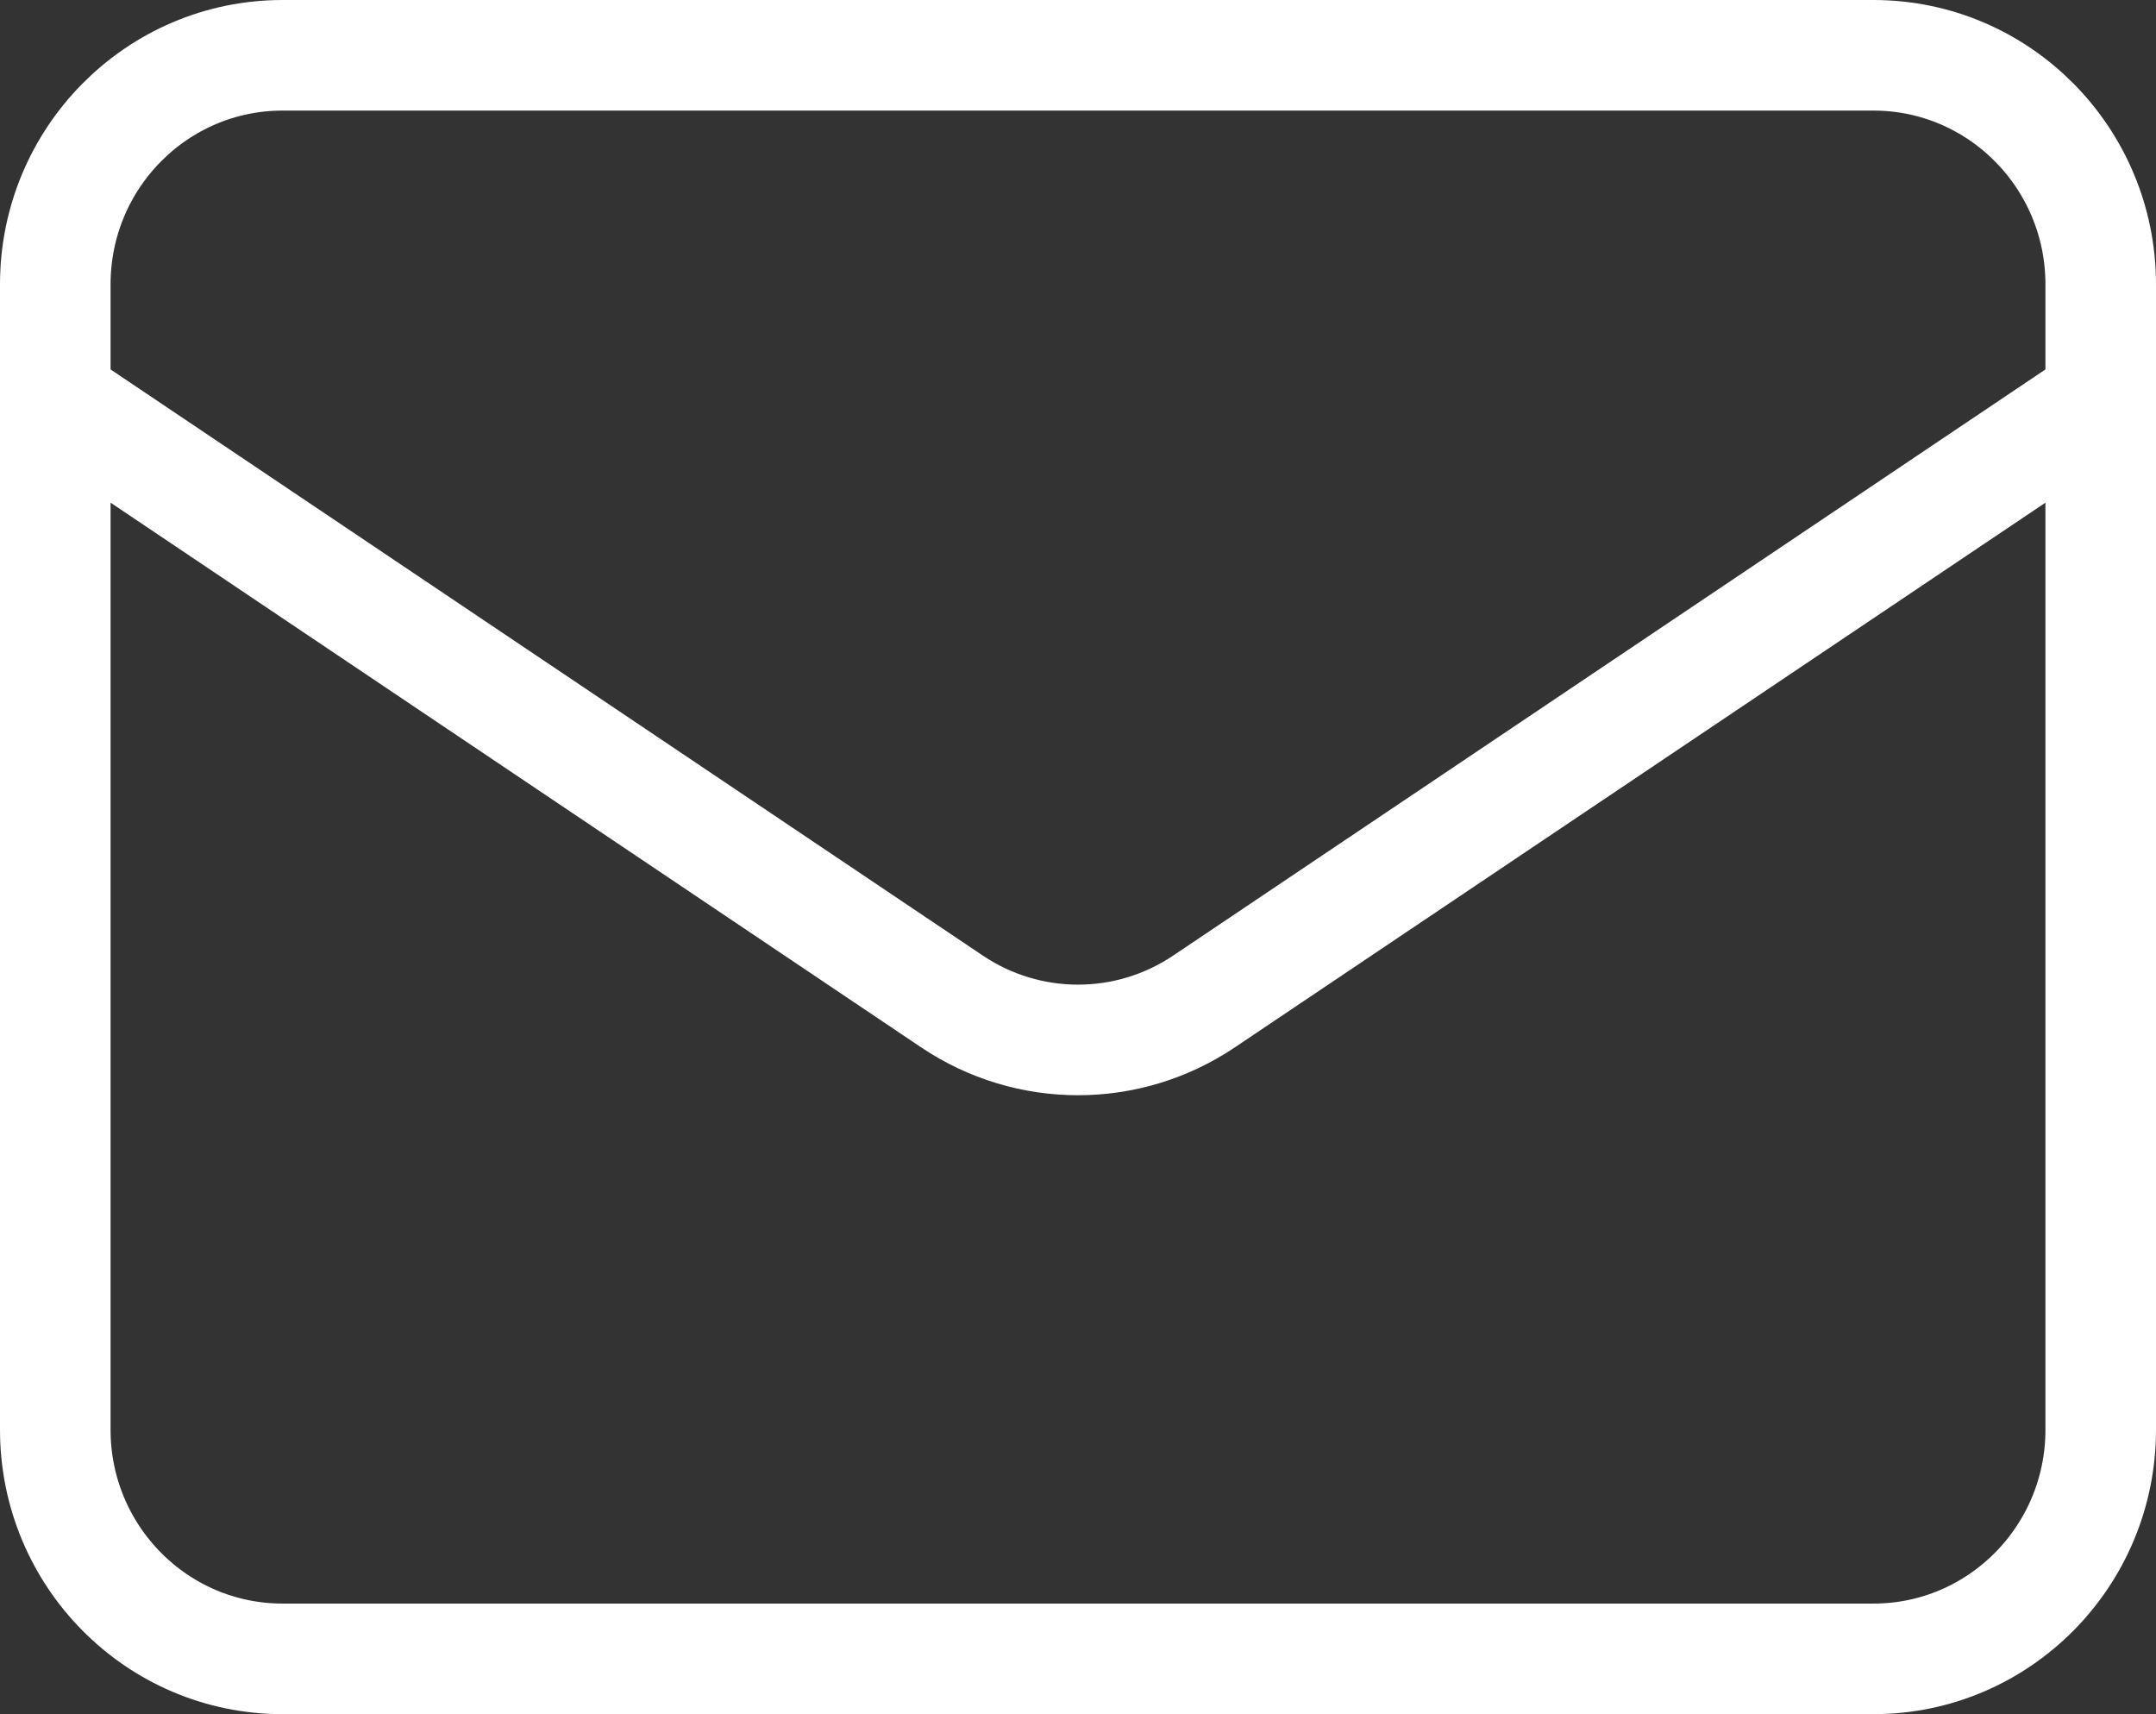 <svg width="39" height="31" viewBox="0 0 39 31" fill="none" xmlns="http://www.w3.org/2000/svg">
<rect x="0" y="0" width="39" height="31" fill="#333333" stroke="none"/>
<path d="M1 7.214L17.22 18.111C18.601 19.039 20.399 19.039 21.78 18.111L38 7.214M5.111 30H33.889C36.159 30 38 28.145 38 25.857V5.143C38 2.855 36.159 1 33.889 1H5.111C2.841 1 1 2.855 1 5.143V25.857C1 28.145 2.841 30 5.111 30Z" stroke="white" stroke-width="2" stroke-linecap="round" stroke-linejoin="round"/>
</svg>
